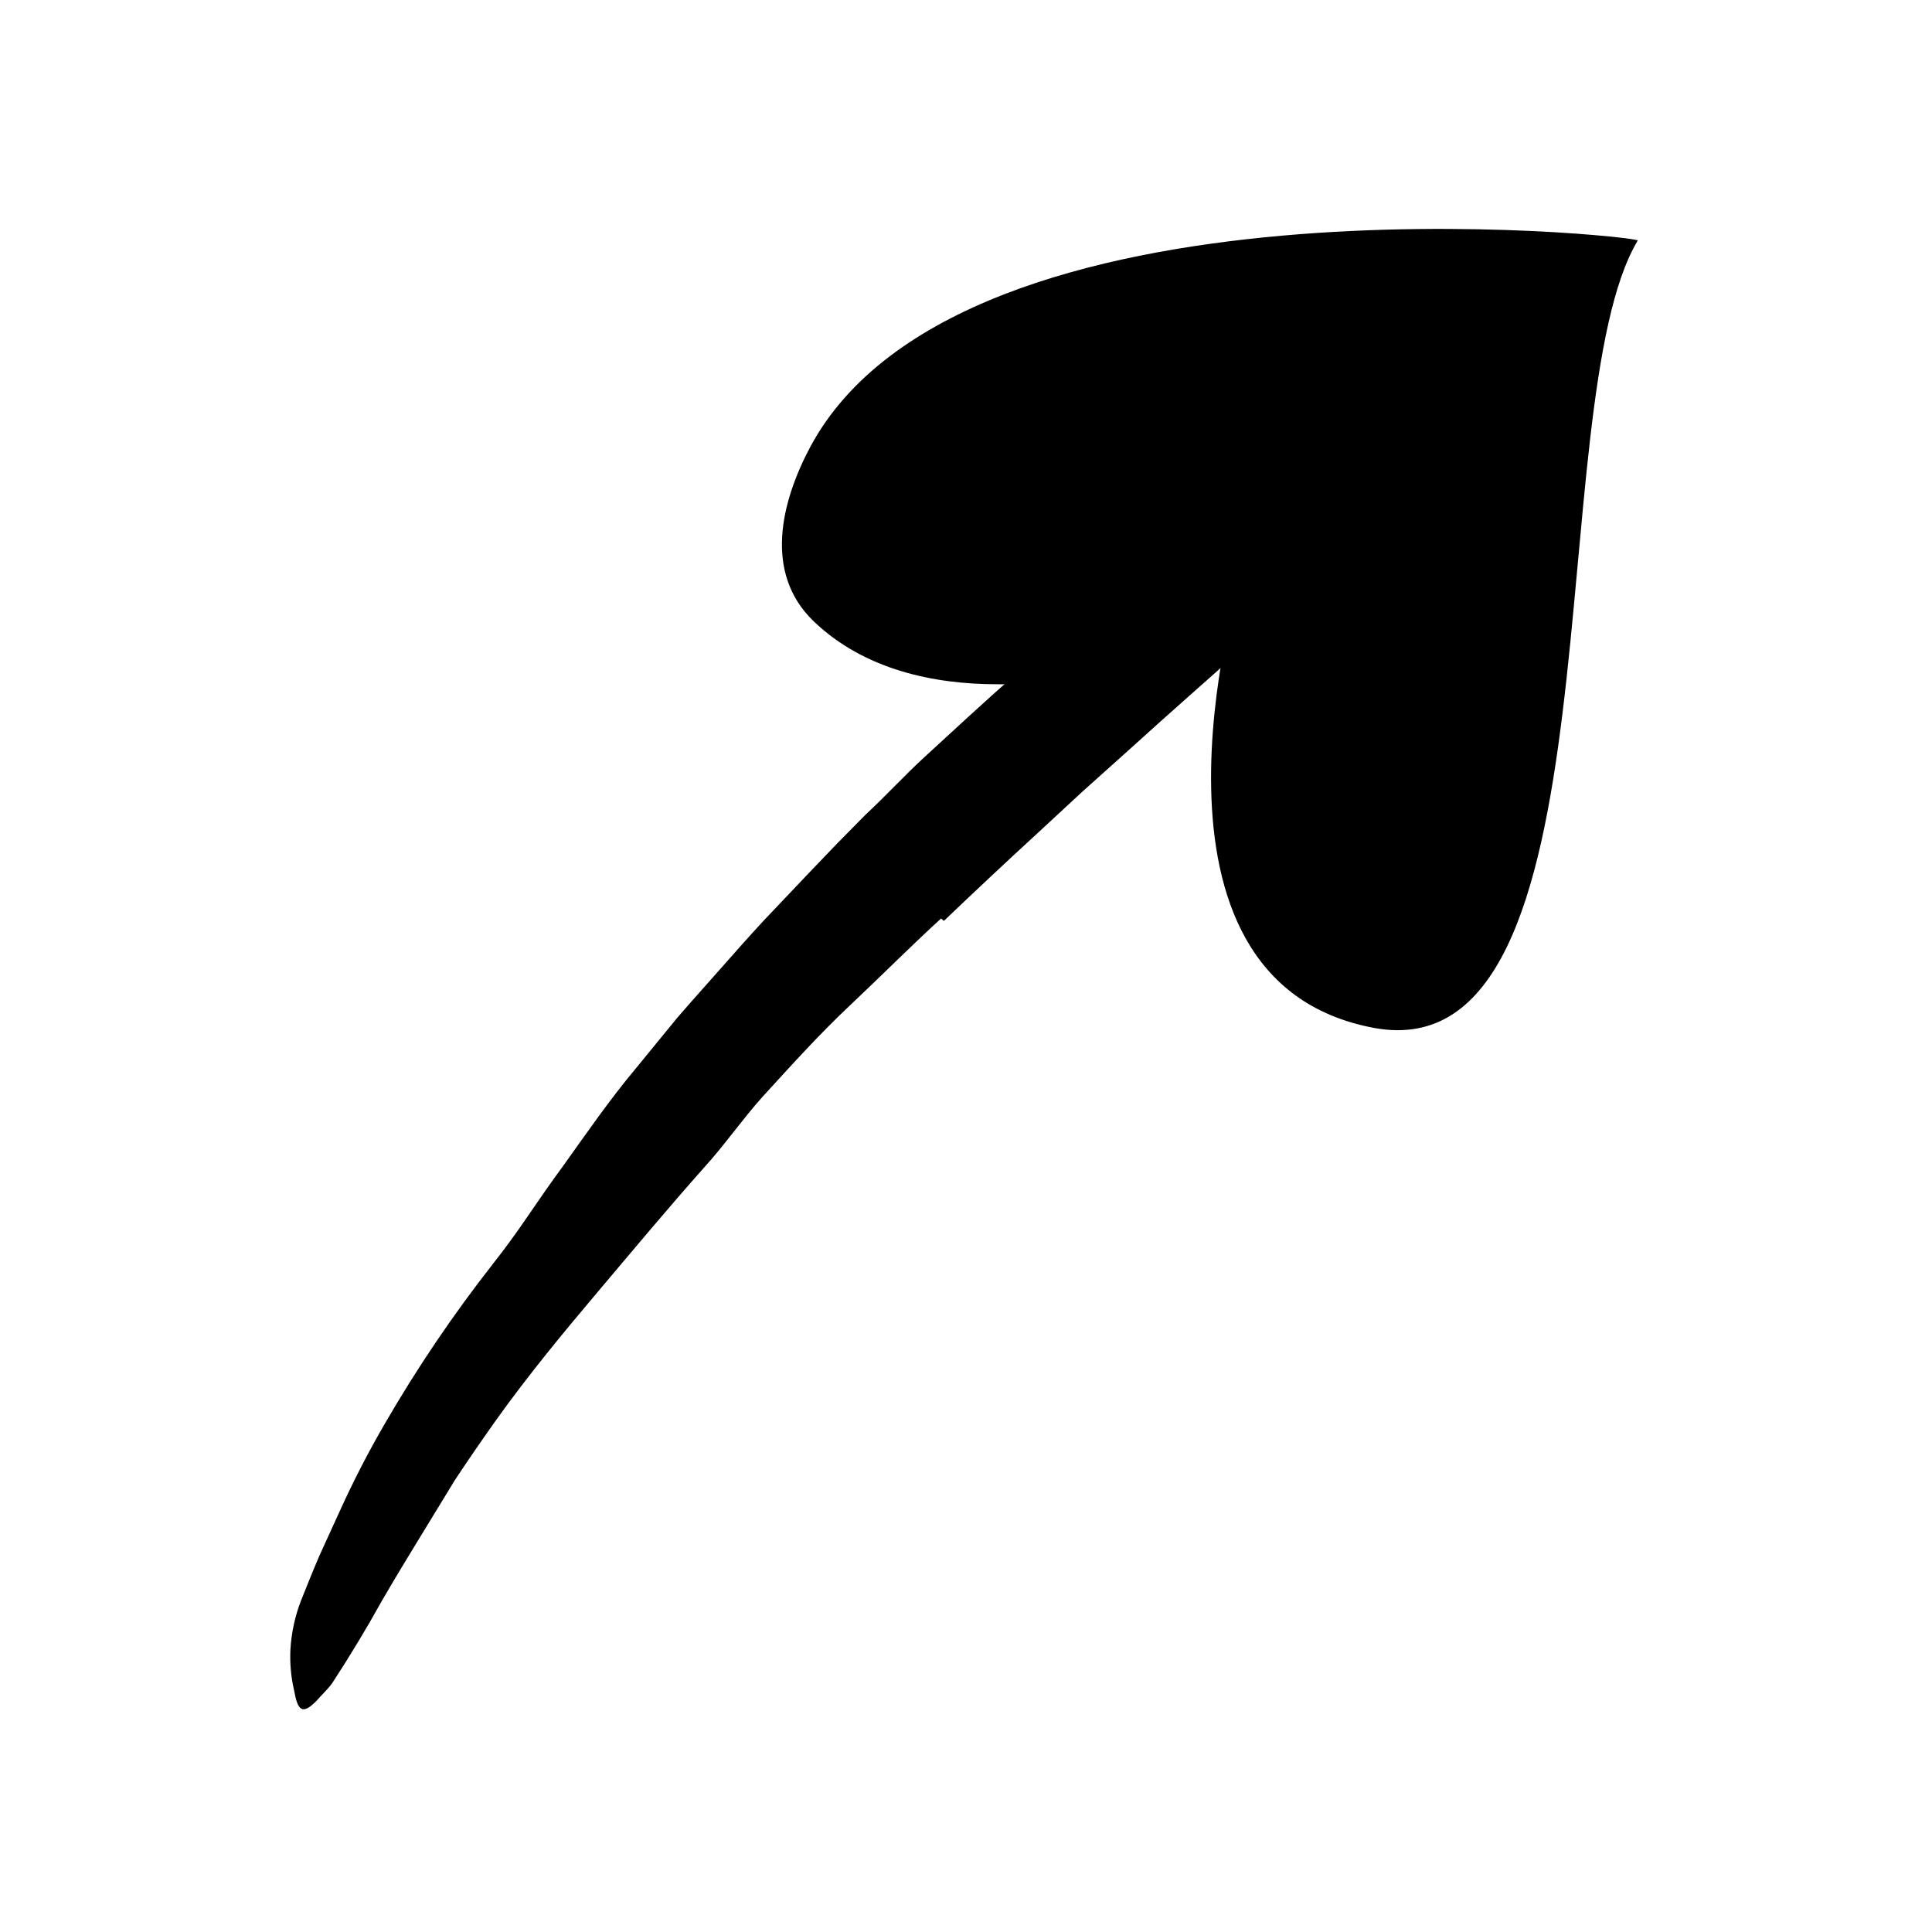 <svg width="96" height="96" viewBox="0 0 96 96" fill="none" xmlns="http://www.w3.org/2000/svg">
<path d="M46.76 45.64C45.22 47.05 43.76 48.52 42.22 49.97C40.68 51.42 39.29 52.97 37.88 54.51C36.86 55.65 36 56.9 35 58C33.22 60 31.48 62.09 29.73 64.16C27.98 66.23 26.24 68.34 24.66 70.55C23.95 71.55 23.26 72.55 22.6 73.55L20.72 76.63C19.92 77.94 19.12 79.26 18.36 80.63C17.97 81.3 17.57 81.96 17.15 82.63L16.51 83.63C16.28 83.95 15.98 84.22 15.72 84.52C15.01 85.24 14.79 84.99 14.61 83.98C14.459 83.325 14.399 82.652 14.43 81.98C14.477 81.13 14.659 80.293 14.97 79.5C15.27 78.75 15.57 78 15.89 77.26L16.89 75.07C17.555 73.604 18.292 72.172 19.1 70.78C20.713 67.989 22.521 65.316 24.51 62.78C25.11 62.02 25.68 61.23 26.24 60.41C26.8 59.59 27.4 58.72 28 57.91C29.15 56.3 30.29 54.65 31.56 53.13L33.63 50.6C34.34 49.77 35.07 48.97 35.79 48.15C36.51 47.33 37.23 46.52 37.97 45.72L40.22 43.35L41.61 41.9L43 40.49C44 39.56 44.89 38.59 45.87 37.68C47.37 36.31 48.87 34.9 50.38 33.59L52.66 31.59C53.43 30.94 54.2 30.28 54.95 29.59C57.28 27.5 59.44 25.26 61.85 23.18C62.39 22.73 62.85 22.25 63.46 21.82C64.212 21.218 65.115 20.834 66.07 20.71C66.432 20.711 66.789 20.789 67.119 20.939C67.448 21.089 67.742 21.308 67.98 21.58C68.284 21.845 68.575 22.125 68.85 22.42C69.68 23.42 69.31 24.91 68.11 26.19C64.45 29.99 60.22 33.51 56.11 37.25L53.79 39.33L51.49 41.46C49.95 42.87 48.42 44.31 46.9 45.76L46.76 45.64Z" fill="currentColor"/>
<path d="M61.54 29.08C61.54 29.08 55.67 48.74 68.29 51.08C80.67 53.34 76.49 20.08 81.38 11.95C81.51 11.73 47.81 8.11 40.26 22.21C38.81 24.93 37.93 28.48 40.44 30.88C42.95 33.28 46.4 34 49.55 34C55.38 34.11 61.35 29.72 61.54 29.08Z" fill="currentColor"/>
</svg>
